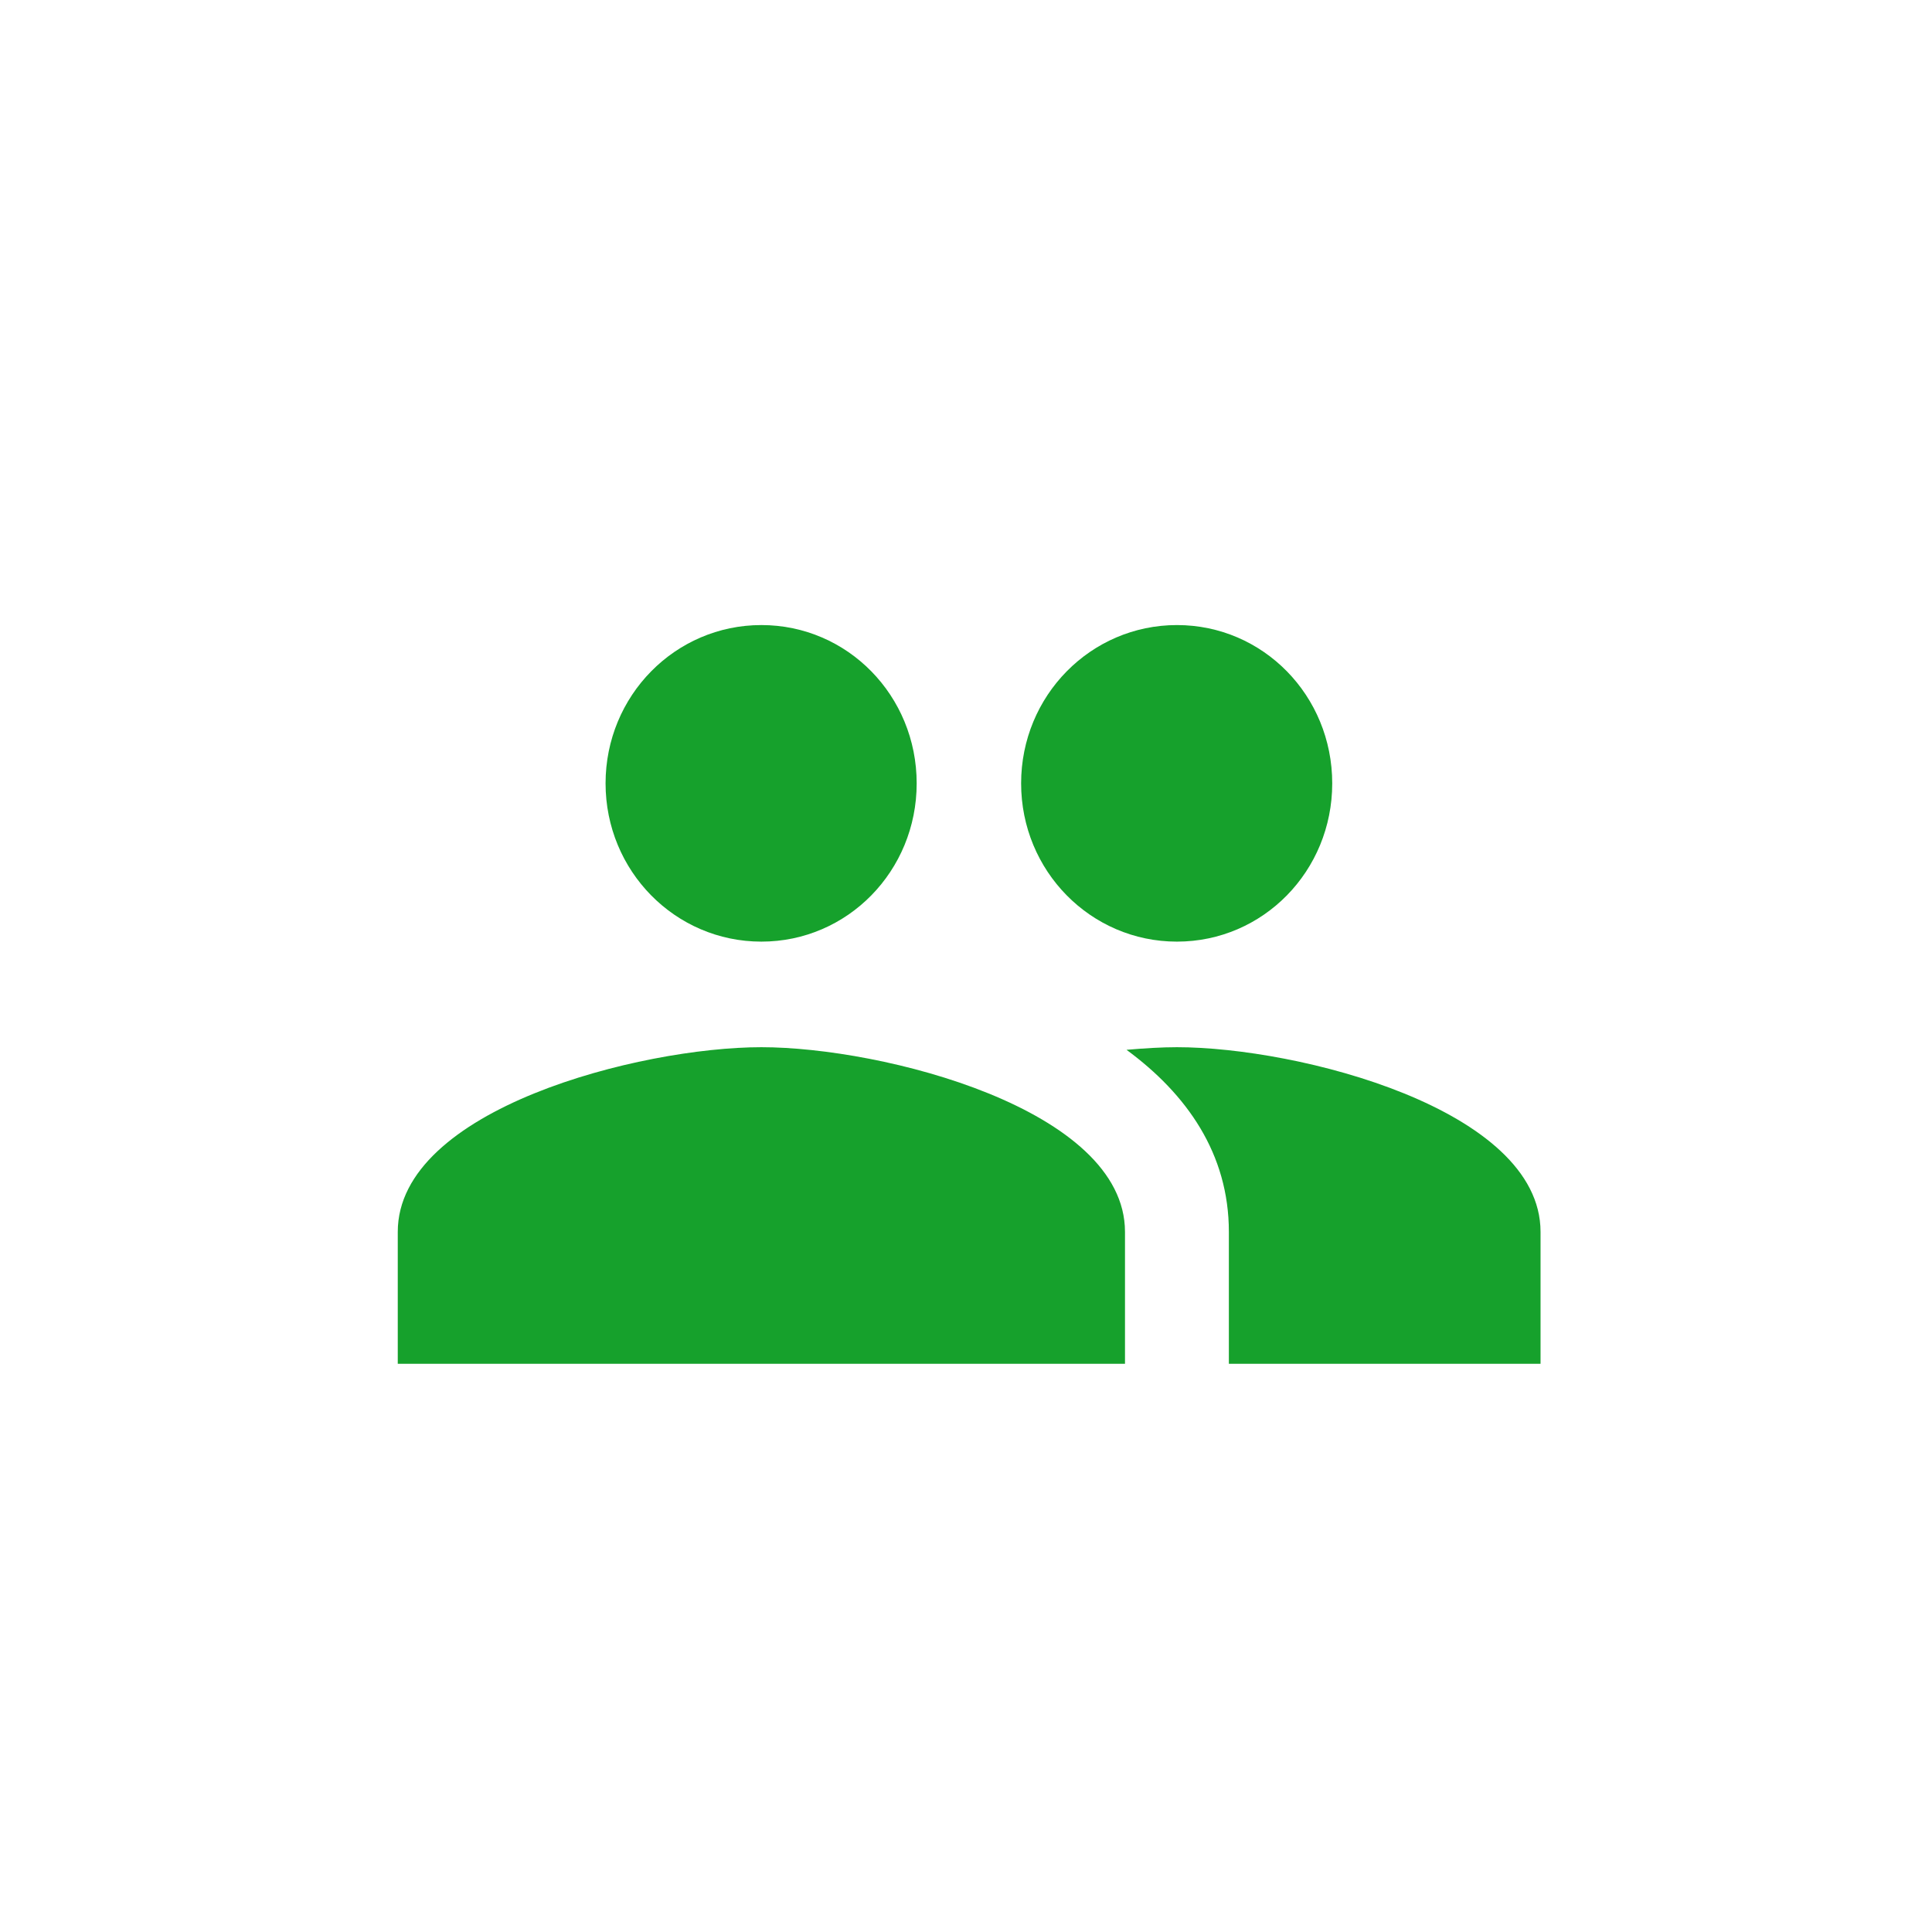 <svg width="34" height="34" viewBox="0 0 34 34" fill="none" xmlns="http://www.w3.org/2000/svg">
<path d="M20.712 16.571C22.23 16.571 23.445 15.327 23.445 13.786C23.445 12.244 22.23 11 20.712 11C19.195 11 17.97 12.244 17.97 13.786C17.97 15.327 19.195 16.571 20.712 16.571ZM13.399 16.571C14.916 16.571 16.132 15.327 16.132 13.786C16.132 12.244 14.916 11 13.399 11C11.882 11 10.657 12.244 10.657 13.786C10.657 15.327 11.882 16.571 13.399 16.571ZM13.399 18.429C11.269 18.429 7 19.515 7 21.679V24H19.798V21.679C19.798 19.515 15.529 18.429 13.399 18.429ZM20.712 18.429C20.447 18.429 20.145 18.447 19.825 18.475C20.886 19.255 21.626 20.304 21.626 21.679V24H27.111V21.679C27.111 19.515 22.842 18.429 20.712 18.429Z" fill="#16A12C"/>
</svg>
